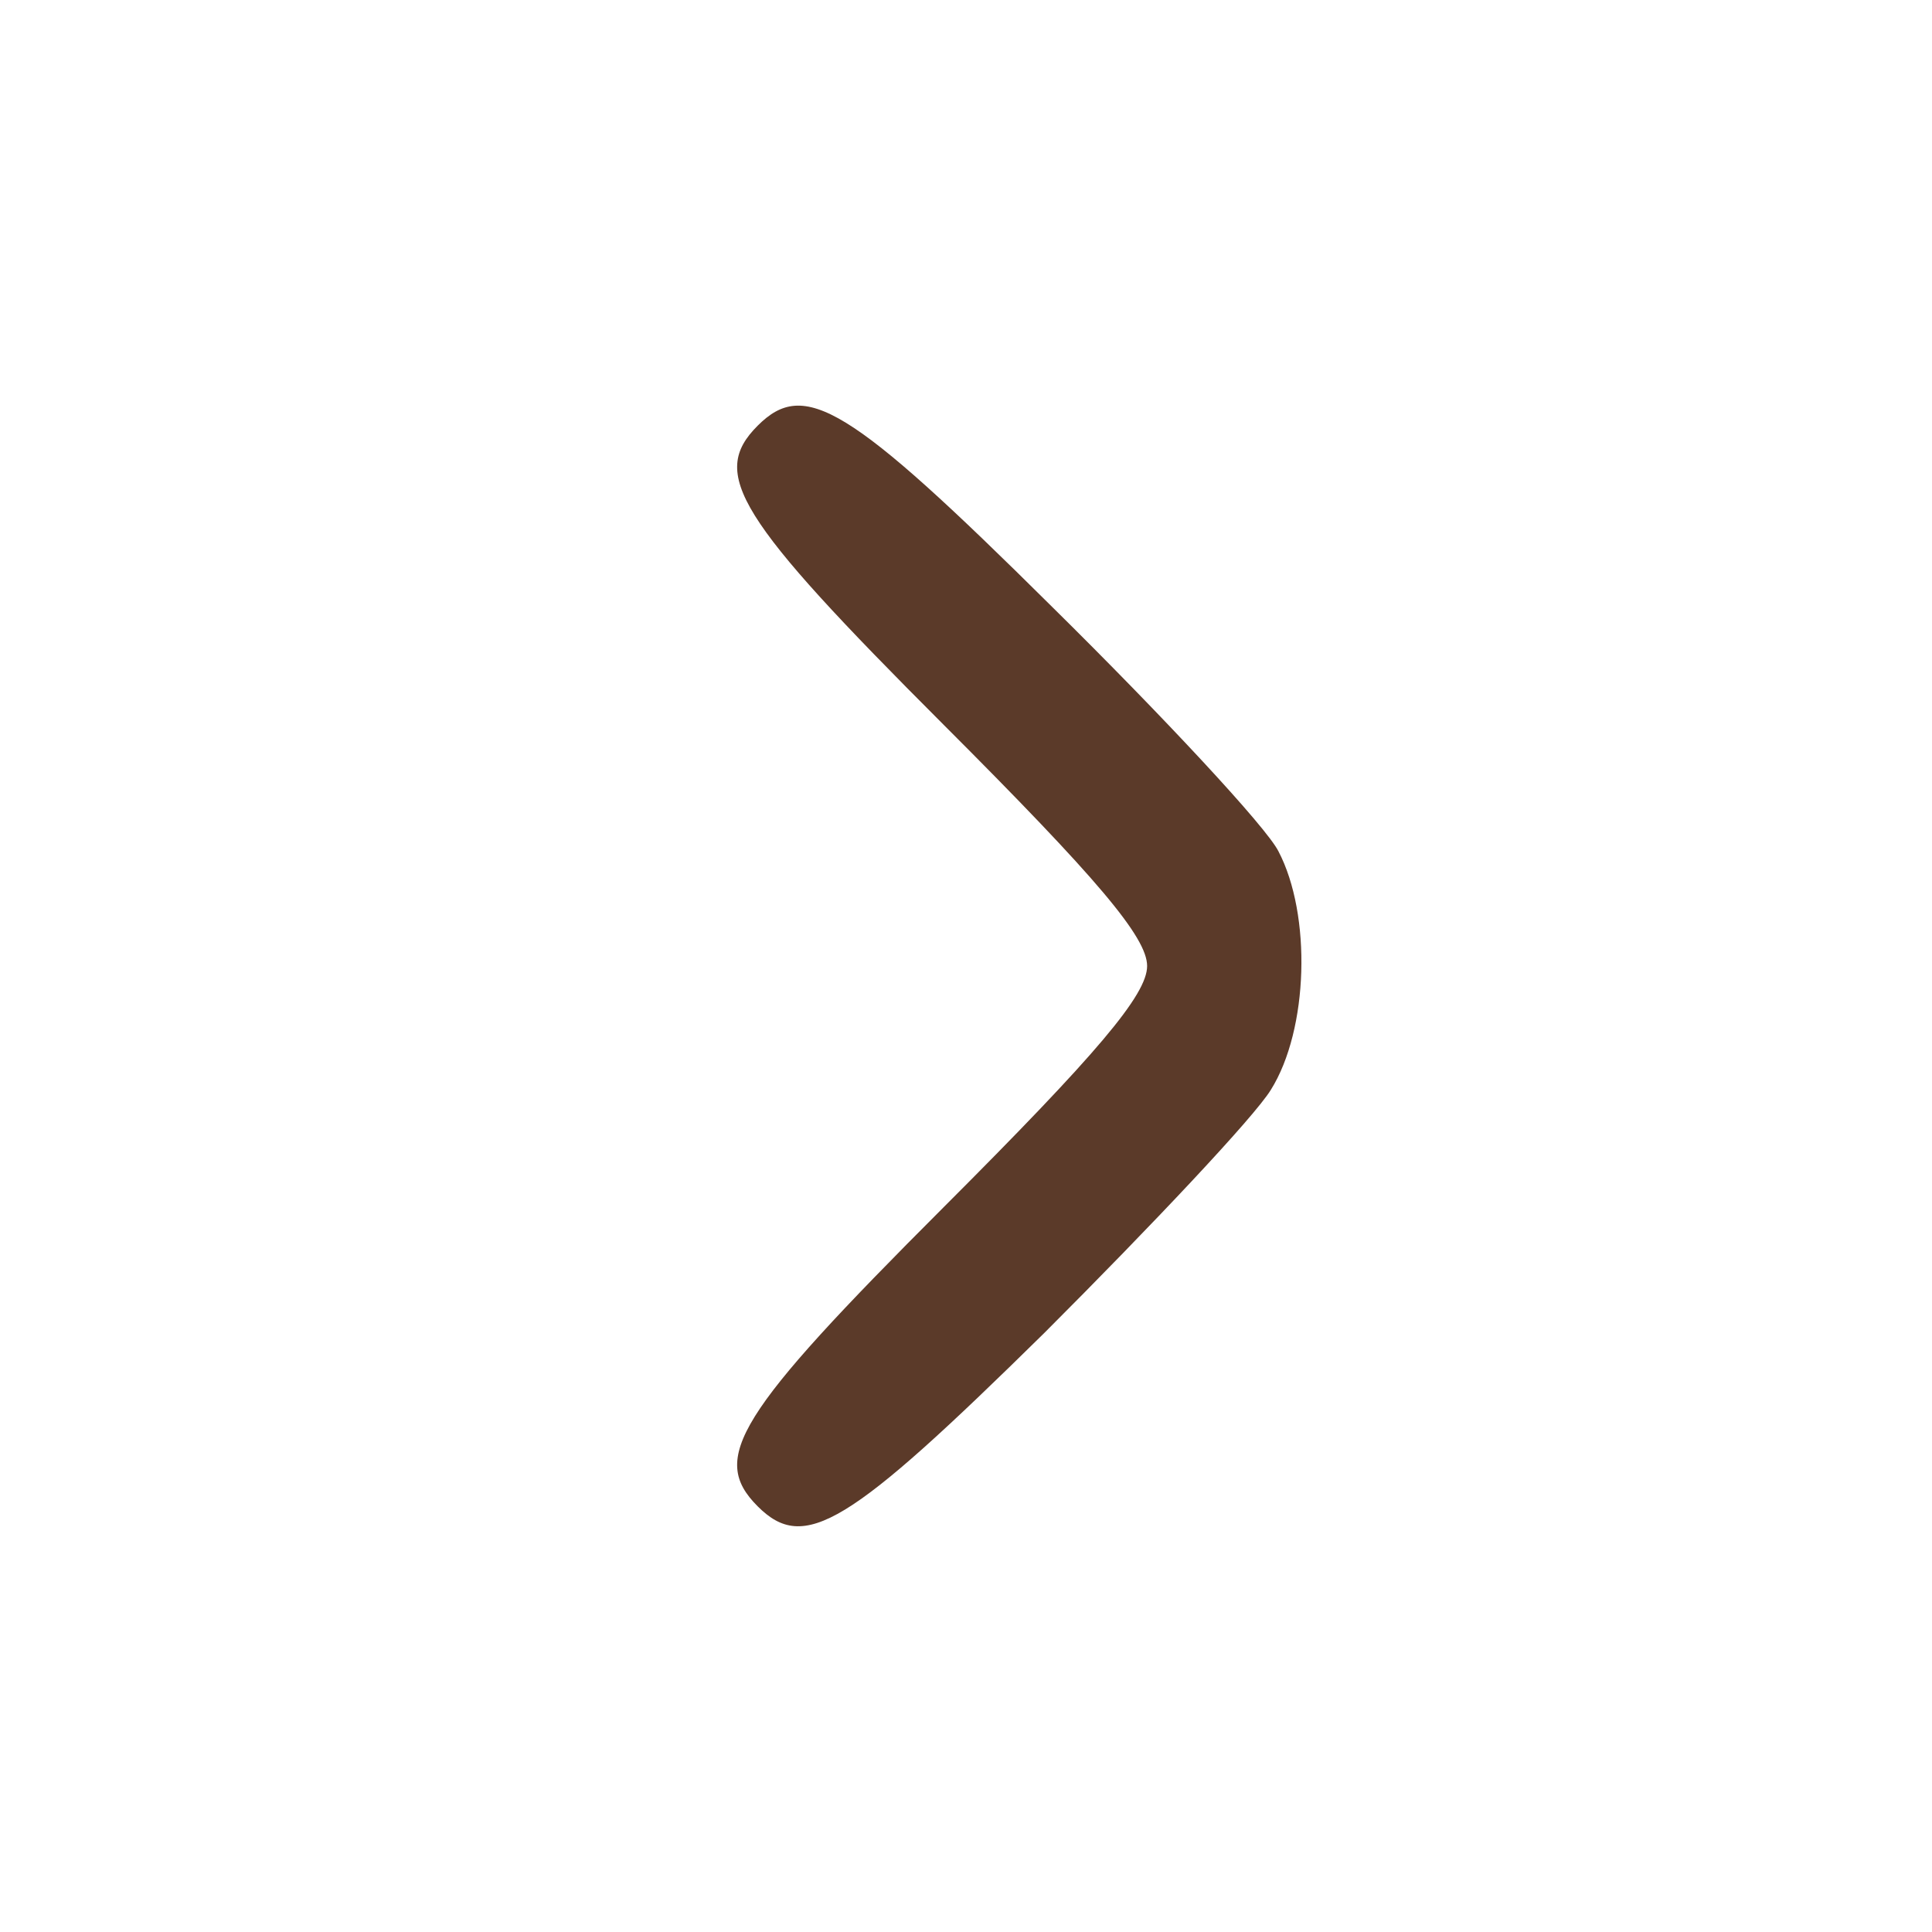 <svg xmlns="http://www.w3.org/2000/svg" version="1.0" width="128pt" height="128pt" viewBox="0 0 128 128" preserveAspectRatio="xMidYMid meet">

<g transform="translate(0,128) scale(0.1,-0.1)" fill="#5b3a29" stroke="none">
<path d="M502 998 c-32 -32 -14 -61 123 -198 102 -102 135 -141 135 -160 0 -19 -33 -58 -135 -160 -137 -137 -155 -166 -123 -198 31 -31 60 -13 190 115 71 71 139 143 150 161 25 40 27 116 5 158 -8 16 -76 89 -150 162 -135 134 -164 151 -195 120z" fill="#5b3a29"/>
</g>
</svg>
